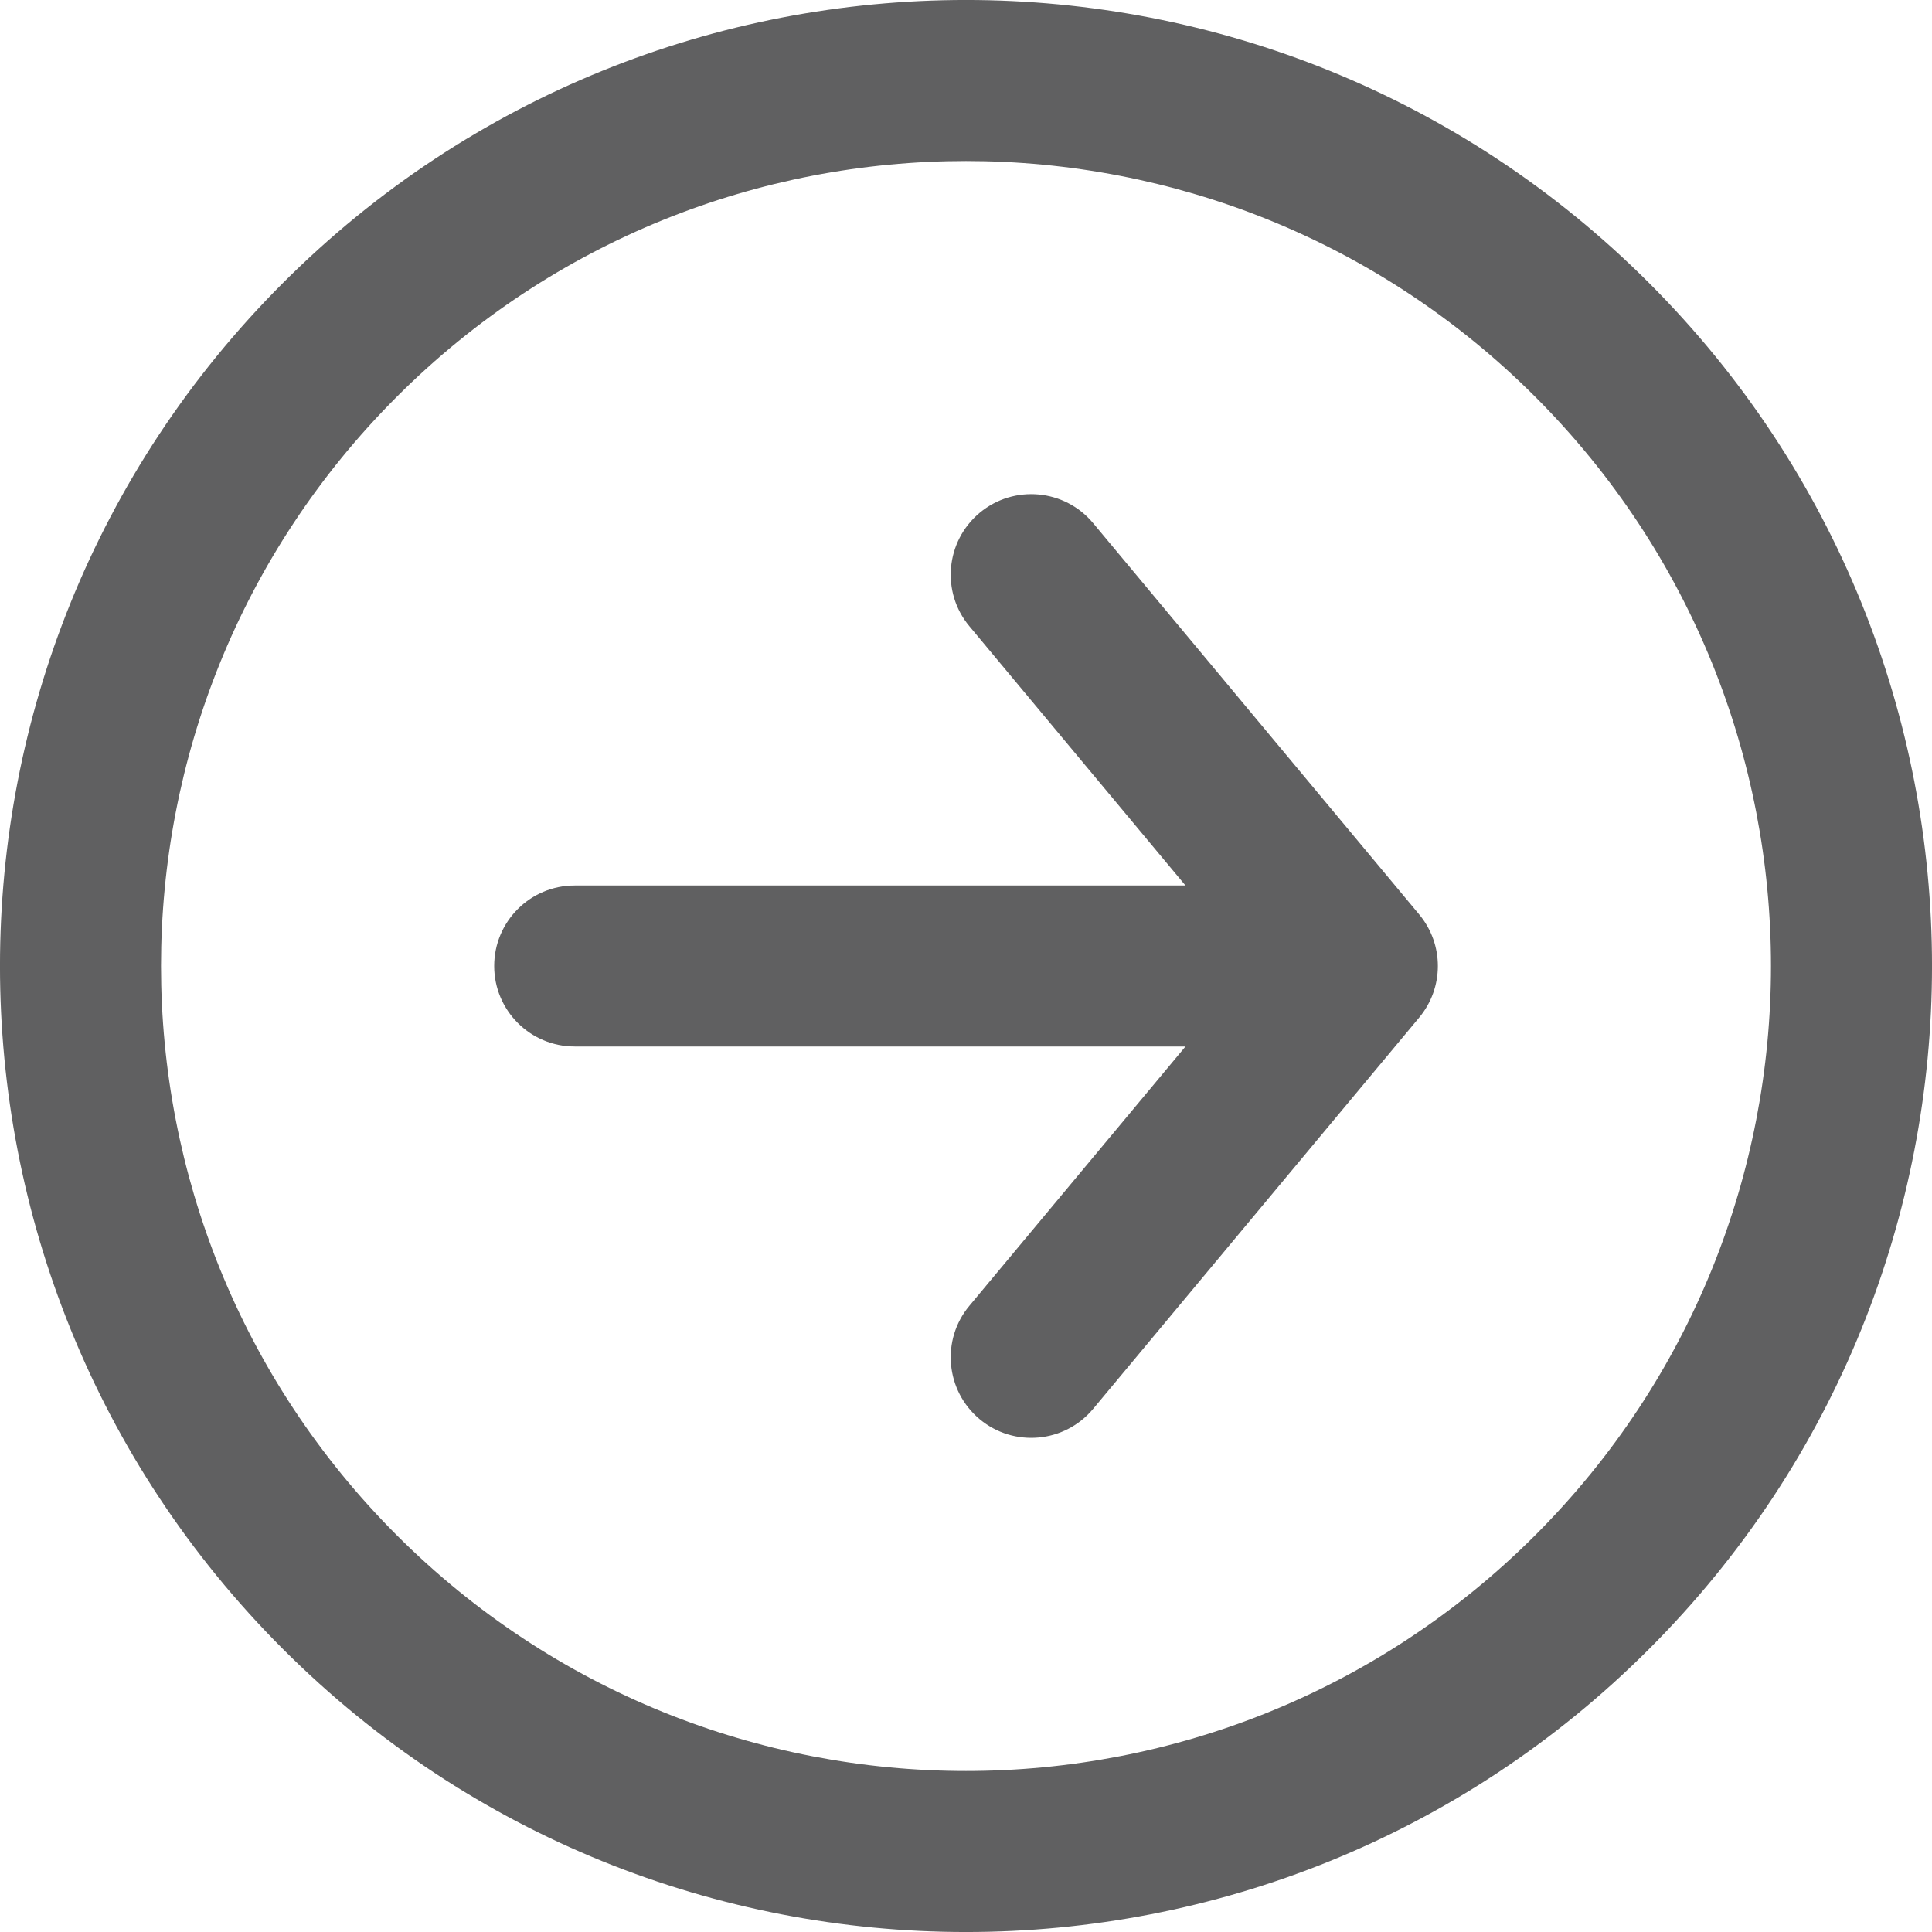 <svg width="24" height="24" viewBox="0 0 24 24" fill="none" xmlns="http://www.w3.org/2000/svg">
<path d="M13.579 6.498C13.225 6.074 12.594 6.017 12.17 6.37C11.746 6.724 11.688 7.355 12.042 7.779L13.579 6.498ZM16.861 12L17.63 12.64C17.939 12.269 17.939 11.731 17.63 11.36L16.861 12ZM12.042 16.221C11.688 16.645 11.746 17.276 12.17 17.63C12.594 17.983 13.225 17.926 13.579 17.502L12.042 16.221ZM7.139 11C6.586 11 6.139 11.448 6.139 12C6.139 12.552 6.586 13 7.139 13V11ZM12.042 7.779L16.093 12.64L17.63 11.36L13.579 6.498L12.042 7.779ZM16.093 11.36L12.042 16.221L13.579 17.502L17.63 12.64L16.093 11.36ZM16.861 11L7.139 11V13L16.861 13V11ZM19.071 4.929C22.976 8.834 22.976 15.166 19.071 19.071L20.485 20.485C25.172 15.799 25.172 8.201 20.485 3.515L19.071 4.929ZM19.071 19.071C15.166 22.976 8.834 22.976 4.929 19.071L3.515 20.485C8.201 25.172 15.799 25.172 20.485 20.485L19.071 19.071ZM4.929 19.071C1.024 15.166 1.024 8.834 4.929 4.929L3.515 3.515C-1.172 8.201 -1.172 15.799 3.515 20.485L4.929 19.071ZM4.929 4.929C8.834 1.024 15.166 1.024 19.071 4.929L20.485 3.515C15.799 -1.172 8.201 -1.172 3.515 3.515L4.929 4.929Z" fill="#606061"/>
</svg>
